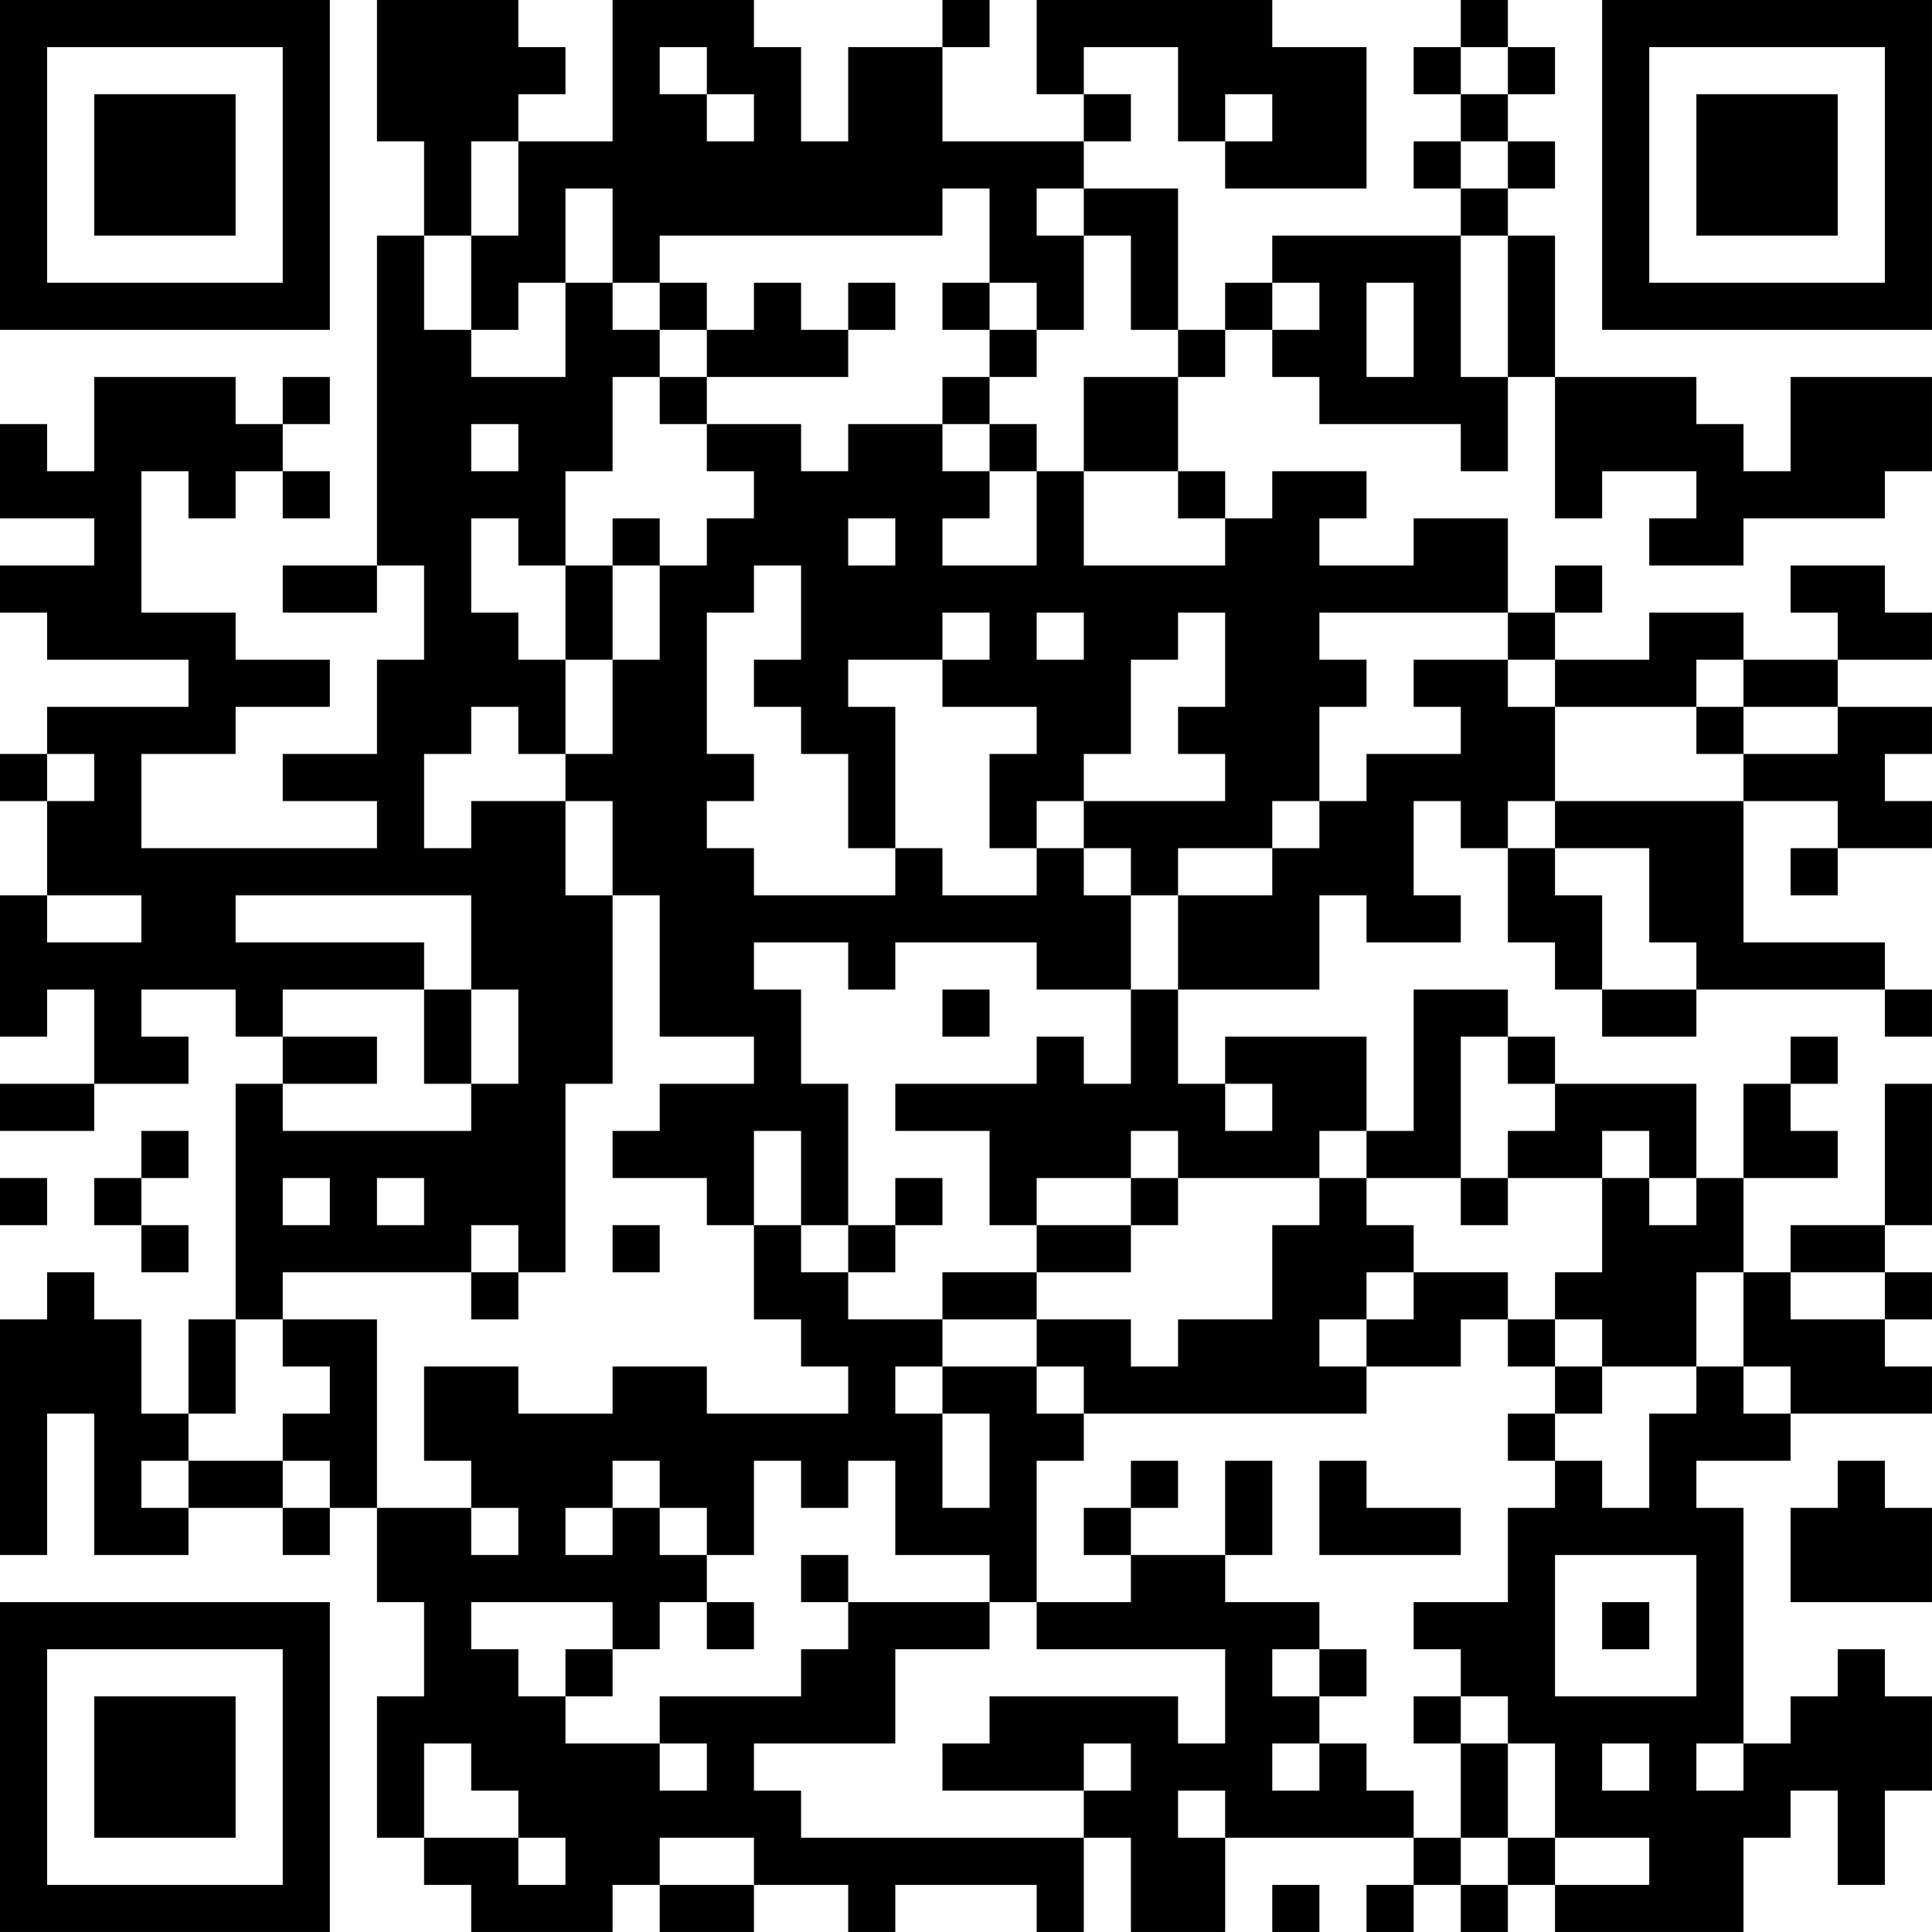 <?xml version="1.0" encoding="UTF-8"?>
<svg xmlns="http://www.w3.org/2000/svg" version="1.1" width="200" height="200" viewBox="0 0 200 200"><rect x="0" y="0" width="200" height="200" fill="#ffffff"/><g transform="scale(4.878)"><g transform="translate(0,0)"><path fill-rule="evenodd" d="M8 0L8 3L9 3L9 5L8 5L8 12L6 12L6 13L8 13L8 12L9 12L9 14L8 14L8 16L6 16L6 17L8 17L8 18L3 18L3 16L5 16L5 15L7 15L7 14L5 14L5 13L3 13L3 10L4 10L4 11L5 11L5 10L6 10L6 11L7 11L7 10L6 10L6 9L7 9L7 8L6 8L6 9L5 9L5 8L2 8L2 10L1 10L1 9L0 9L0 11L2 11L2 12L0 12L0 13L1 13L1 14L4 14L4 15L1 15L1 16L0 16L0 17L1 17L1 19L0 19L0 22L1 22L1 21L2 21L2 23L0 23L0 24L2 24L2 23L4 23L4 22L3 22L3 21L5 21L5 22L6 22L6 23L5 23L5 28L4 28L4 30L3 30L3 28L2 28L2 27L1 27L1 28L0 28L0 33L1 33L1 30L2 30L2 33L4 33L4 32L6 32L6 33L7 33L7 32L8 32L8 34L9 34L9 36L8 36L8 39L9 39L9 40L10 40L10 41L13 41L13 40L14 40L14 41L16 41L16 40L18 40L18 41L19 41L19 40L22 40L22 41L23 41L23 39L24 39L24 41L26 41L26 39L30 39L30 40L29 40L29 41L30 41L30 40L31 40L31 41L32 41L32 40L33 40L33 41L37 41L37 39L38 39L38 38L39 38L39 40L40 40L40 38L41 38L41 36L40 36L40 35L39 35L39 36L38 36L38 37L37 37L37 32L36 32L36 31L38 31L38 30L41 30L41 29L40 29L40 28L41 28L41 27L40 27L40 26L41 26L41 23L40 23L40 26L38 26L38 27L37 27L37 25L39 25L39 24L38 24L38 23L39 23L39 22L38 22L38 23L37 23L37 25L36 25L36 23L33 23L33 22L32 22L32 21L30 21L30 24L29 24L29 22L26 22L26 23L25 23L25 21L28 21L28 19L29 19L29 20L31 20L31 19L30 19L30 17L31 17L31 18L32 18L32 20L33 20L33 21L34 21L34 22L36 22L36 21L40 21L40 22L41 22L41 21L40 21L40 20L37 20L37 17L39 17L39 18L38 18L38 19L39 19L39 18L41 18L41 17L40 17L40 16L41 16L41 15L39 15L39 14L41 14L41 13L40 13L40 12L38 12L38 13L39 13L39 14L37 14L37 13L35 13L35 14L33 14L33 13L34 13L34 12L33 12L33 13L32 13L32 11L30 11L30 12L28 12L28 11L29 11L29 10L27 10L27 11L26 11L26 10L25 10L25 8L26 8L26 7L27 7L27 8L28 8L28 9L31 9L31 10L32 10L32 8L33 8L33 11L34 11L34 10L36 10L36 11L35 11L35 12L37 12L37 11L40 11L40 10L41 10L41 8L38 8L38 10L37 10L37 9L36 9L36 8L33 8L33 5L32 5L32 4L33 4L33 3L32 3L32 2L33 2L33 1L32 1L32 0L31 0L31 1L30 1L30 2L31 2L31 3L30 3L30 4L31 4L31 5L27 5L27 6L26 6L26 7L25 7L25 4L23 4L23 3L24 3L24 2L23 2L23 1L25 1L25 3L26 3L26 4L29 4L29 1L27 1L27 0L22 0L22 2L23 2L23 3L20 3L20 1L21 1L21 0L20 0L20 1L18 1L18 3L17 3L17 1L16 1L16 0L13 0L13 3L11 3L11 2L12 2L12 1L11 1L11 0ZM14 1L14 2L15 2L15 3L16 3L16 2L15 2L15 1ZM31 1L31 2L32 2L32 1ZM26 2L26 3L27 3L27 2ZM10 3L10 5L9 5L9 7L10 7L10 8L12 8L12 6L13 6L13 7L14 7L14 8L13 8L13 10L12 10L12 12L11 12L11 11L10 11L10 13L11 13L11 14L12 14L12 16L11 16L11 15L10 15L10 16L9 16L9 18L10 18L10 17L12 17L12 19L13 19L13 23L12 23L12 27L11 27L11 26L10 26L10 27L6 27L6 28L5 28L5 30L4 30L4 31L3 31L3 32L4 32L4 31L6 31L6 32L7 32L7 31L6 31L6 30L7 30L7 29L6 29L6 28L8 28L8 32L10 32L10 33L11 33L11 32L10 32L10 31L9 31L9 29L11 29L11 30L13 30L13 29L15 29L15 30L18 30L18 29L17 29L17 28L16 28L16 26L17 26L17 27L18 27L18 28L20 28L20 29L19 29L19 30L20 30L20 32L21 32L21 30L20 30L20 29L22 29L22 30L23 30L23 31L22 31L22 34L21 34L21 33L19 33L19 31L18 31L18 32L17 32L17 31L16 31L16 33L15 33L15 32L14 32L14 31L13 31L13 32L12 32L12 33L13 33L13 32L14 32L14 33L15 33L15 34L14 34L14 35L13 35L13 34L10 34L10 35L11 35L11 36L12 36L12 37L14 37L14 38L15 38L15 37L14 37L14 36L17 36L17 35L18 35L18 34L21 34L21 35L19 35L19 37L16 37L16 38L17 38L17 39L23 39L23 38L24 38L24 37L23 37L23 38L20 38L20 37L21 37L21 36L25 36L25 37L26 37L26 35L22 35L22 34L24 34L24 33L26 33L26 34L28 34L28 35L27 35L27 36L28 36L28 37L27 37L27 38L28 38L28 37L29 37L29 38L30 38L30 39L31 39L31 40L32 40L32 39L33 39L33 40L35 40L35 39L33 39L33 37L32 37L32 36L31 36L31 35L30 35L30 34L32 34L32 32L33 32L33 31L34 31L34 32L35 32L35 30L36 30L36 29L37 29L37 30L38 30L38 29L37 29L37 27L36 27L36 29L34 29L34 28L33 28L33 27L34 27L34 25L35 25L35 26L36 26L36 25L35 25L35 24L34 24L34 25L32 25L32 24L33 24L33 23L32 23L32 22L31 22L31 25L29 25L29 24L28 24L28 25L25 25L25 24L24 24L24 25L22 25L22 26L21 26L21 24L19 24L19 23L22 23L22 22L23 22L23 23L24 23L24 21L25 21L25 19L27 19L27 18L28 18L28 17L29 17L29 16L31 16L31 15L30 15L30 14L32 14L32 15L33 15L33 17L32 17L32 18L33 18L33 19L34 19L34 21L36 21L36 20L35 20L35 18L33 18L33 17L37 17L37 16L39 16L39 15L37 15L37 14L36 14L36 15L33 15L33 14L32 14L32 13L28 13L28 14L29 14L29 15L28 15L28 17L27 17L27 18L25 18L25 19L24 19L24 18L23 18L23 17L26 17L26 16L25 16L25 15L26 15L26 13L25 13L25 14L24 14L24 16L23 16L23 17L22 17L22 18L21 18L21 16L22 16L22 15L20 15L20 14L21 14L21 13L20 13L20 14L18 14L18 15L19 15L19 18L18 18L18 16L17 16L17 15L16 15L16 14L17 14L17 12L16 12L16 13L15 13L15 16L16 16L16 17L15 17L15 18L16 18L16 19L19 19L19 18L20 18L20 19L22 19L22 18L23 18L23 19L24 19L24 21L22 21L22 20L19 20L19 21L18 21L18 20L16 20L16 21L17 21L17 23L18 23L18 26L17 26L17 24L16 24L16 26L15 26L15 25L13 25L13 24L14 24L14 23L16 23L16 22L14 22L14 19L13 19L13 17L12 17L12 16L13 16L13 14L14 14L14 12L15 12L15 11L16 11L16 10L15 10L15 9L17 9L17 10L18 10L18 9L20 9L20 10L21 10L21 11L20 11L20 12L22 12L22 10L23 10L23 12L26 12L26 11L25 11L25 10L23 10L23 8L25 8L25 7L24 7L24 5L23 5L23 4L22 4L22 5L23 5L23 7L22 7L22 6L21 6L21 4L20 4L20 5L14 5L14 6L13 6L13 4L12 4L12 6L11 6L11 7L10 7L10 5L11 5L11 3ZM31 3L31 4L32 4L32 3ZM31 5L31 8L32 8L32 5ZM14 6L14 7L15 7L15 8L14 8L14 9L15 9L15 8L18 8L18 7L19 7L19 6L18 6L18 7L17 7L17 6L16 6L16 7L15 7L15 6ZM20 6L20 7L21 7L21 8L20 8L20 9L21 9L21 10L22 10L22 9L21 9L21 8L22 8L22 7L21 7L21 6ZM27 6L27 7L28 7L28 6ZM29 6L29 8L30 8L30 6ZM10 9L10 10L11 10L11 9ZM13 11L13 12L12 12L12 14L13 14L13 12L14 12L14 11ZM18 11L18 12L19 12L19 11ZM22 13L22 14L23 14L23 13ZM36 15L36 16L37 16L37 15ZM1 16L1 17L2 17L2 16ZM1 19L1 20L3 20L3 19ZM5 19L5 20L9 20L9 21L6 21L6 22L8 22L8 23L6 23L6 24L10 24L10 23L11 23L11 21L10 21L10 19ZM9 21L9 23L10 23L10 21ZM20 21L20 22L21 22L21 21ZM26 23L26 24L27 24L27 23ZM3 24L3 25L2 25L2 26L3 26L3 27L4 27L4 26L3 26L3 25L4 25L4 24ZM0 25L0 26L1 26L1 25ZM6 25L6 26L7 26L7 25ZM8 25L8 26L9 26L9 25ZM19 25L19 26L18 26L18 27L19 27L19 26L20 26L20 25ZM24 25L24 26L22 26L22 27L20 27L20 28L22 28L22 29L23 29L23 30L29 30L29 29L31 29L31 28L32 28L32 29L33 29L33 30L32 30L32 31L33 31L33 30L34 30L34 29L33 29L33 28L32 28L32 27L30 27L30 26L29 26L29 25L28 25L28 26L27 26L27 28L25 28L25 29L24 29L24 28L22 28L22 27L24 27L24 26L25 26L25 25ZM31 25L31 26L32 26L32 25ZM13 26L13 27L14 27L14 26ZM10 27L10 28L11 28L11 27ZM29 27L29 28L28 28L28 29L29 29L29 28L30 28L30 27ZM38 27L38 28L40 28L40 27ZM24 31L24 32L23 32L23 33L24 33L24 32L25 32L25 31ZM26 31L26 33L27 33L27 31ZM28 31L28 33L31 33L31 32L29 32L29 31ZM39 31L39 32L38 32L38 34L41 34L41 32L40 32L40 31ZM17 33L17 34L18 34L18 33ZM33 33L33 36L36 36L36 33ZM15 34L15 35L16 35L16 34ZM34 34L34 35L35 35L35 34ZM12 35L12 36L13 36L13 35ZM28 35L28 36L29 36L29 35ZM30 36L30 37L31 37L31 39L32 39L32 37L31 37L31 36ZM9 37L9 39L11 39L11 40L12 40L12 39L11 39L11 38L10 38L10 37ZM34 37L34 38L35 38L35 37ZM36 37L36 38L37 38L37 37ZM25 38L25 39L26 39L26 38ZM14 39L14 40L16 40L16 39ZM27 40L27 41L28 41L28 40ZM0 0L0 7L7 7L7 0ZM1 1L1 6L6 6L6 1ZM2 2L2 5L5 5L5 2ZM34 0L34 7L41 7L41 0ZM35 1L35 6L40 6L40 1ZM36 2L36 5L39 5L39 2ZM0 34L0 41L7 41L7 34ZM1 35L1 40L6 40L6 35ZM2 36L2 39L5 39L5 36Z" fill="#000000"/></g></g></svg>
